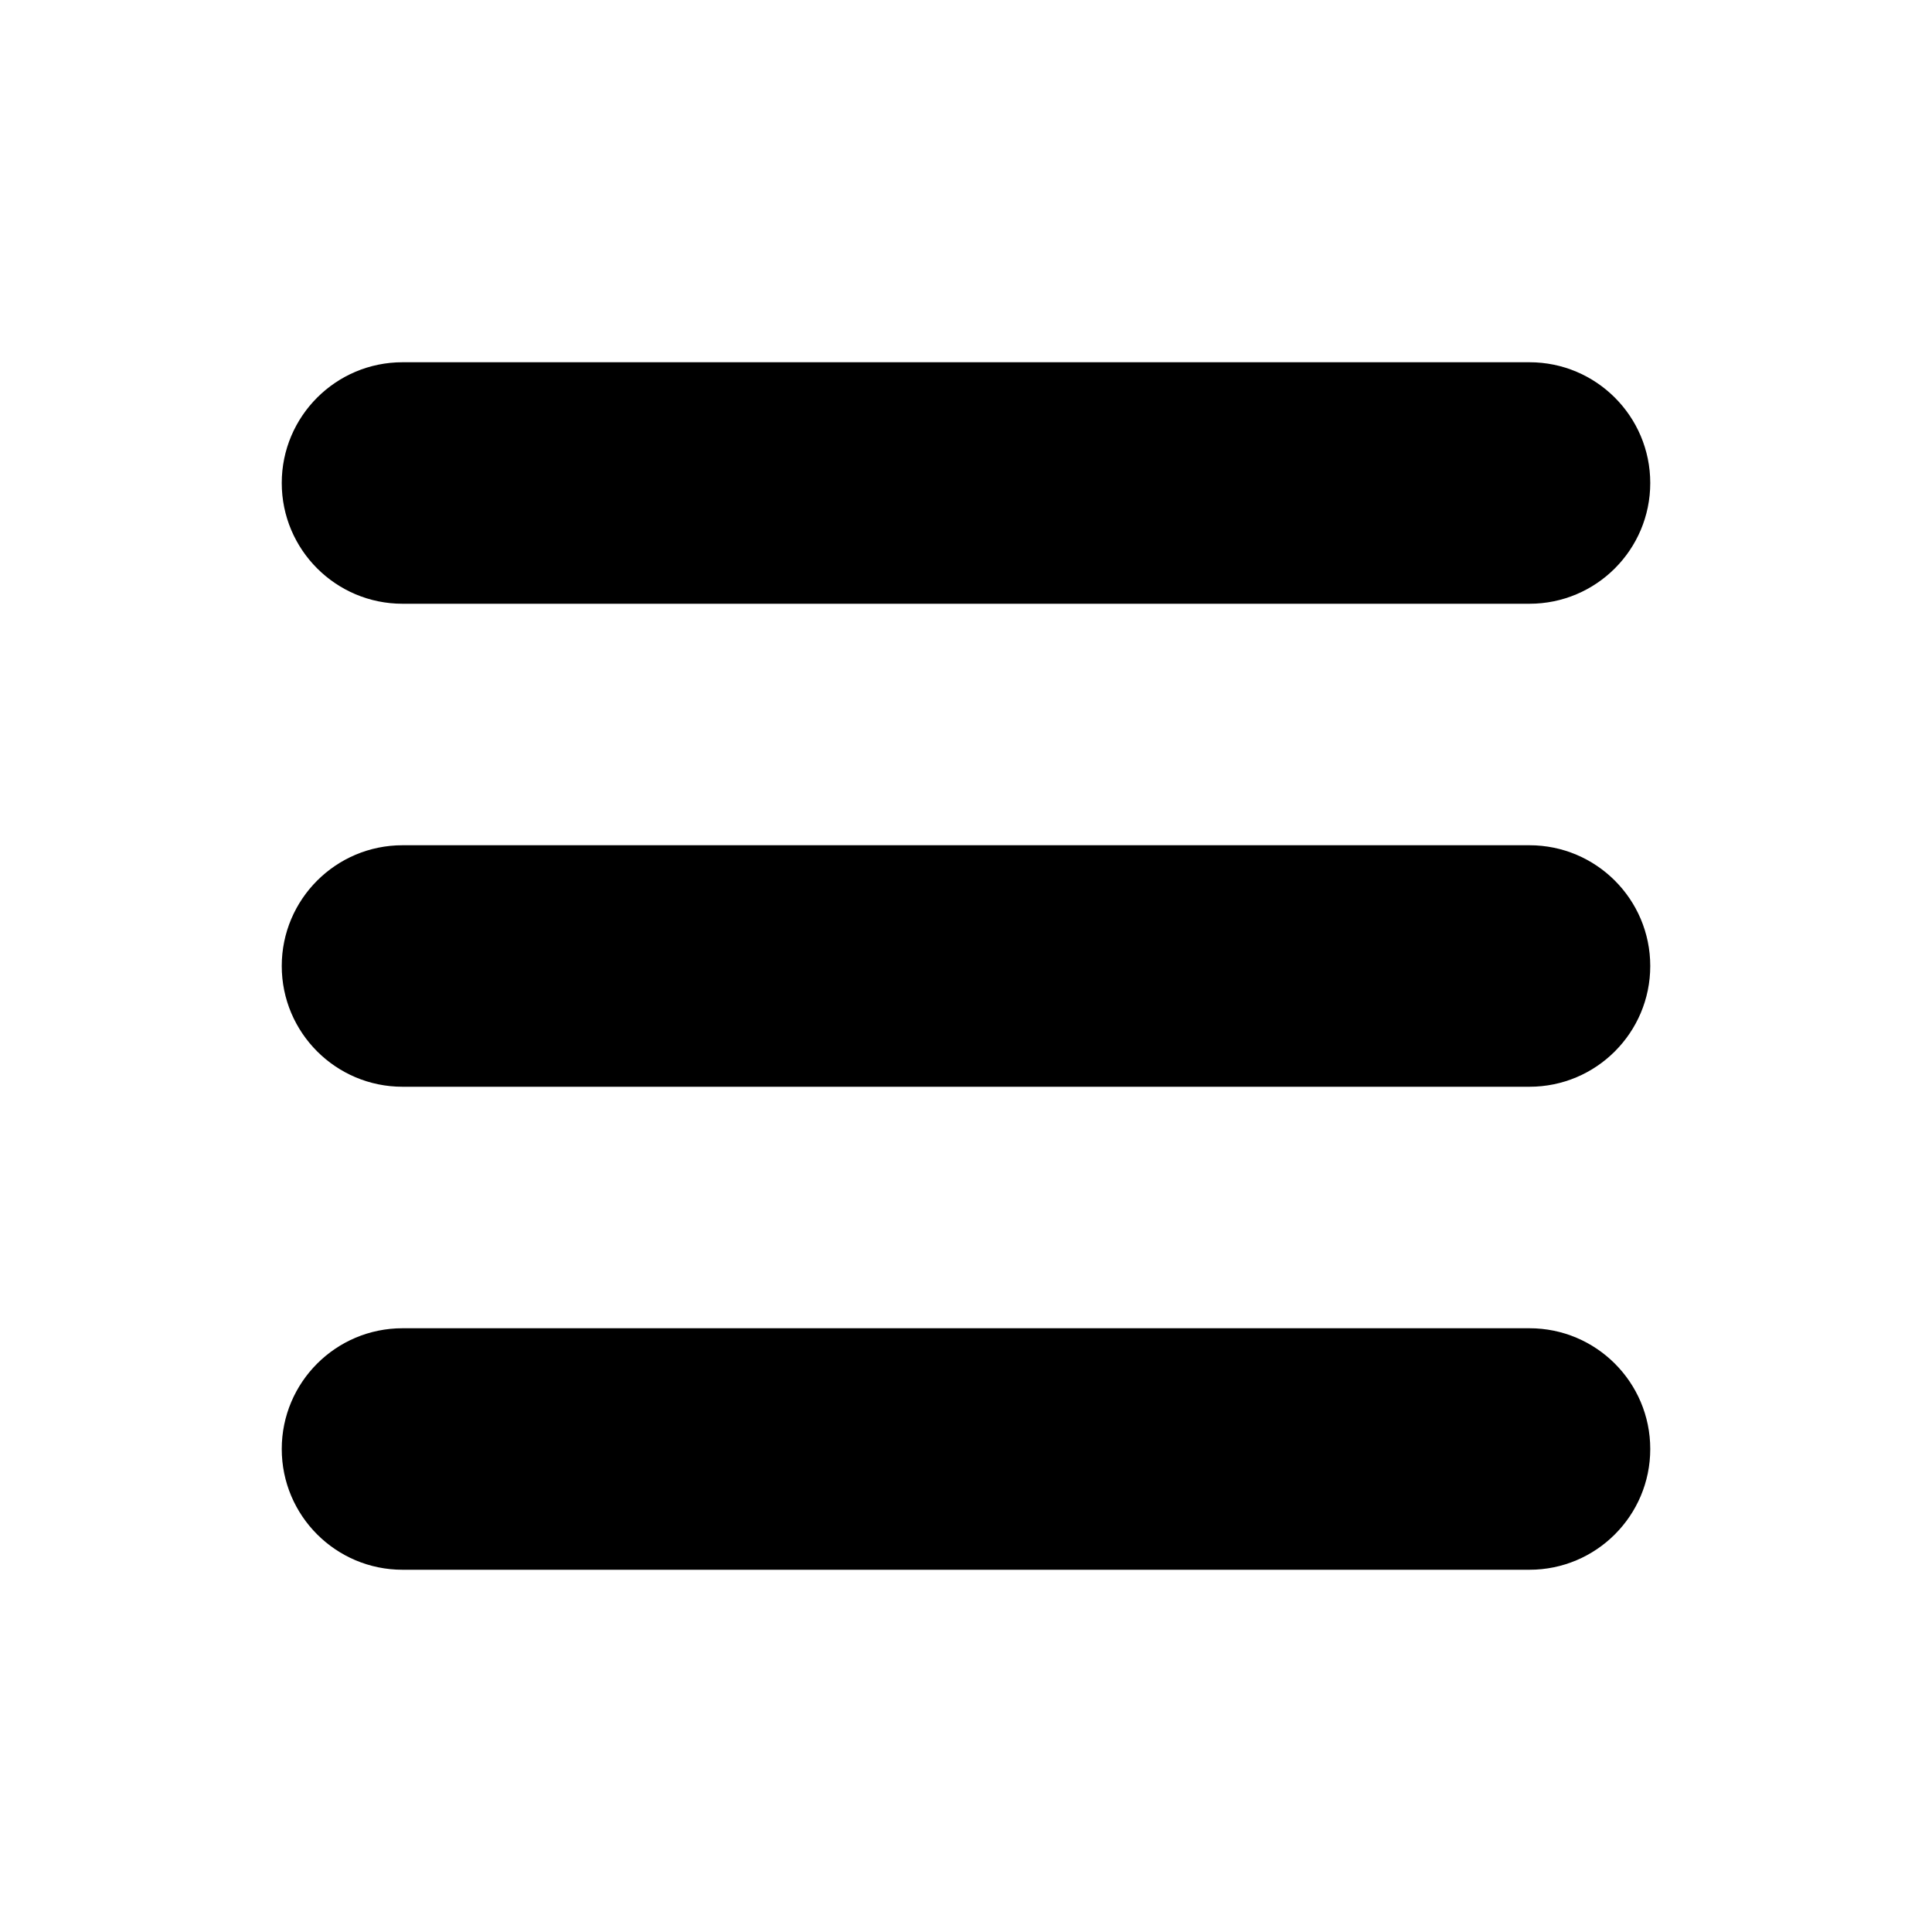 <svg xmlns="http://www.w3.org/2000/svg" width="24" height="24" viewBox="0 0 24 24">
    <path id="bounds" opacity="0" d="M0 0h24v24H0z"/>
    <path d="M19 13.5H5c-.828 0-1.5-.672-1.5-1.5s.672-1.5 1.5-1.5h14c.828 0 1.5.672 1.5 1.5s-.672 1.5-1.5 1.5zM19 19.5H5c-.828 0-1.5-.672-1.5-1.5s.672-1.5 1.5-1.5h14c.828 0 1.5.672 1.5 1.5s-.672 1.5-1.5 1.5zM19 7.5H5c-.828 0-1.5-.672-1.5-1.5S4.172 4.5 5 4.5h14c.828 0 1.5.672 1.5 1.5s-.672 1.5-1.5 1.5z"/>
</svg>
